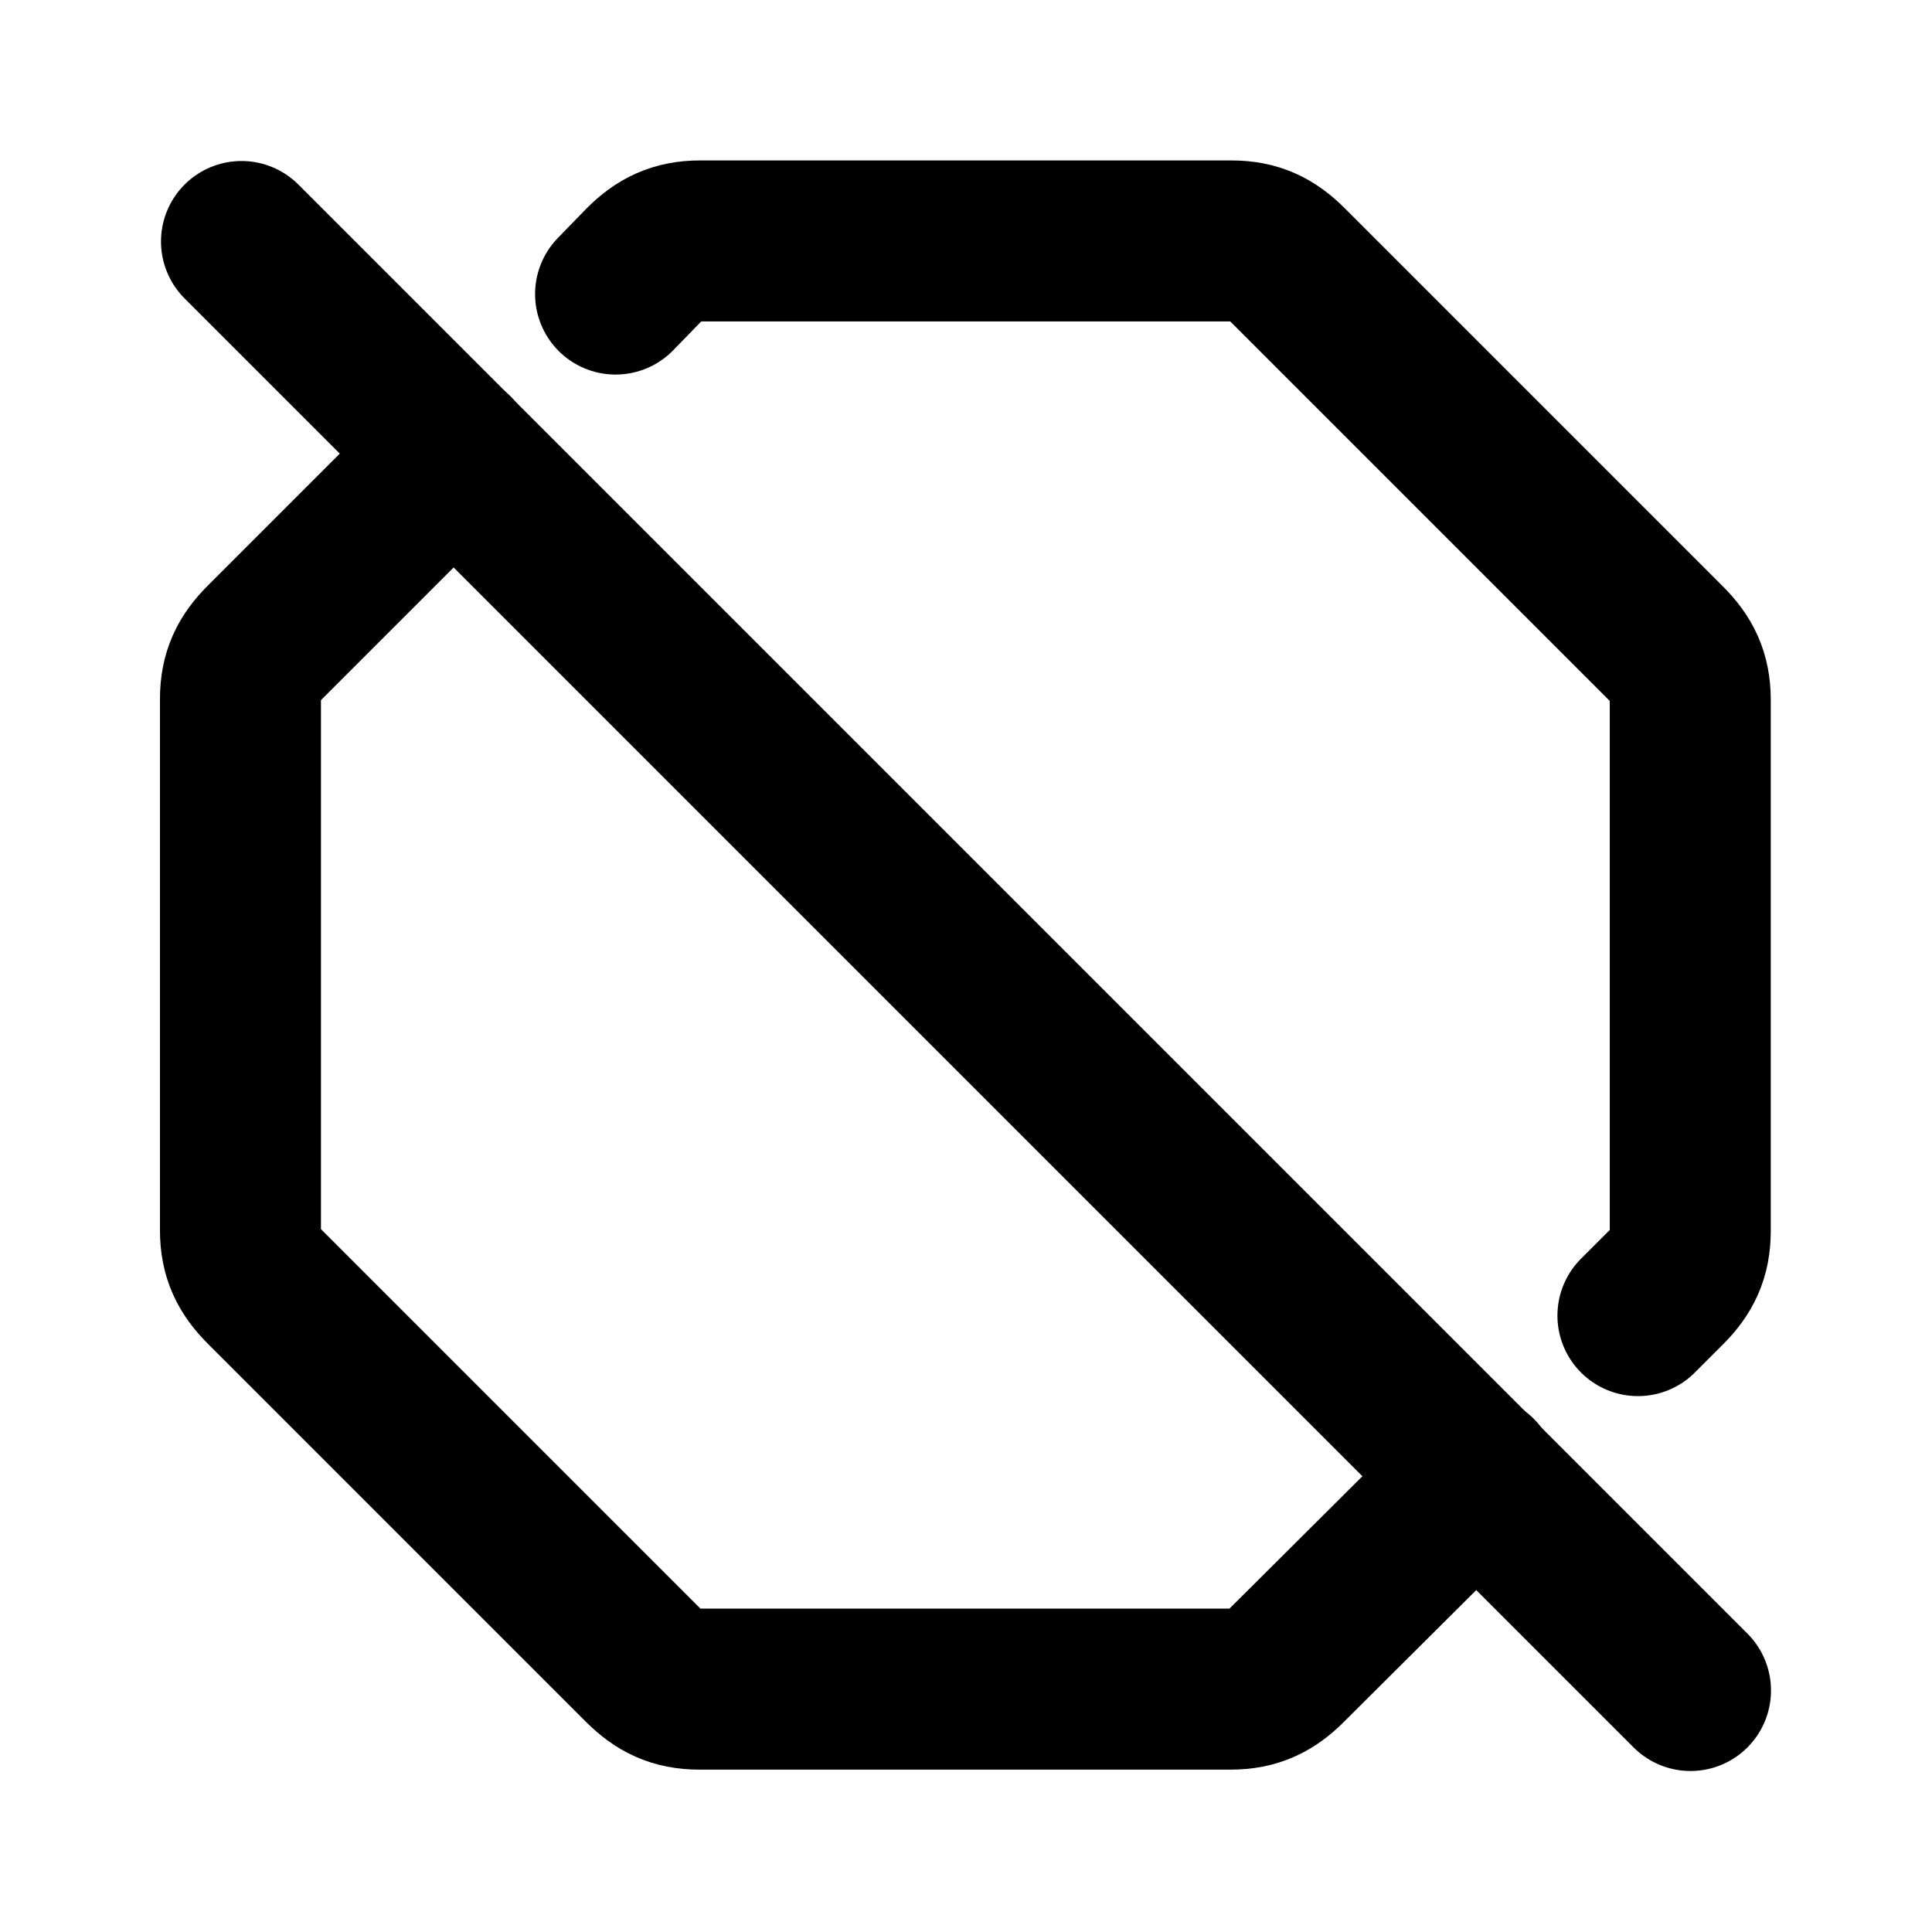<svg viewBox="0 0 24 24" xmlns="http://www.w3.org/2000/svg"><g fill="none"><path d="M0 0h24v24H0Z"/><g stroke-linecap="round" stroke-width="2" stroke="#000" fill="none" stroke-linejoin="round"><path d="M7.647 3.653l.35-.36c.2-.2.4-.3.7-.3h6.6c.3 0 .5.1.7.3l4.7 4.7c.2.2.3.4.3.7v6.6c0 .3-.1.5-.3.7l-.35.35m-2 1.99l-2.36 2.35c-.2.2-.4.3-.7.3h-6.6c-.3 0-.5-.1-.7-.3l-4.7-4.7c-.2-.2-.3-.4-.3-.7v-6.6c0-.3.1-.5.3-.7l2.35-2.35"/><path d="M3 3l18 18"/></g></g></svg>